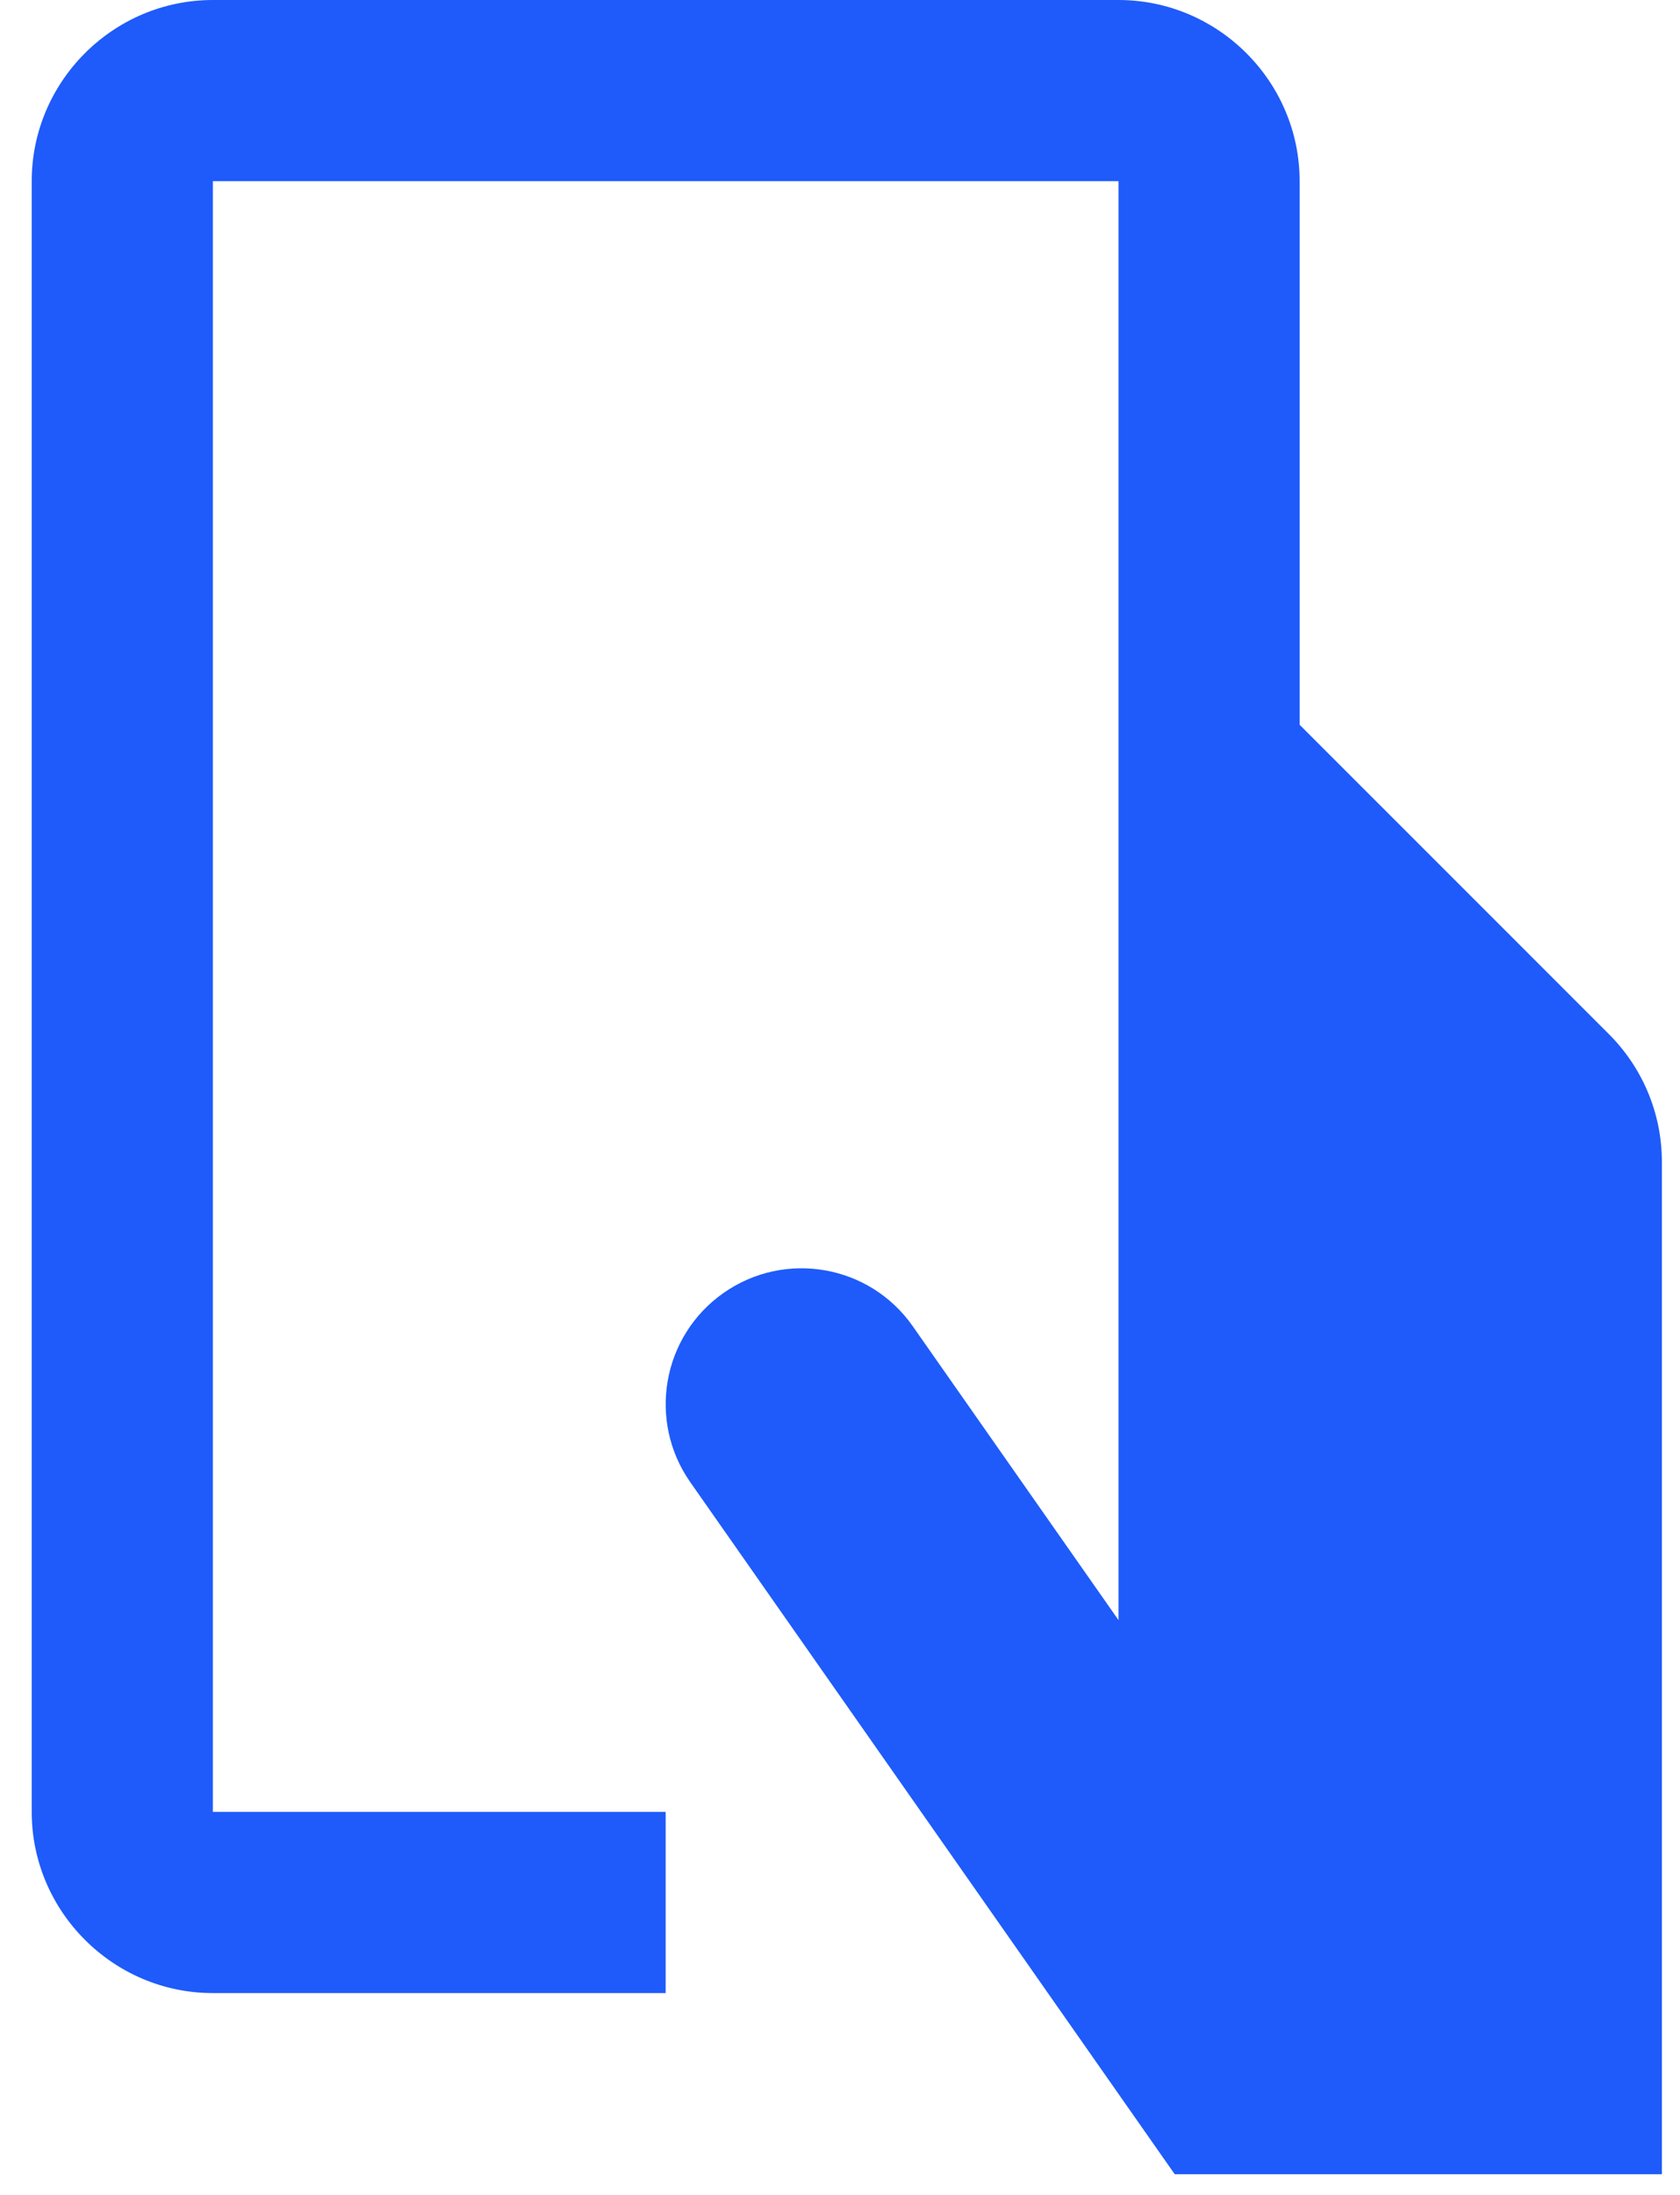 <svg width="49" height="64" viewBox="0 0 49 64" fill="none" xmlns="http://www.w3.org/2000/svg">
<path d="M46.924 30.147L37.906 21.13V5.282C37.906 2.375 35.527 -0 32.623 -0H6.208C3.303 -0 0.925 2.375 0.925 5.282V52.825C0.925 55.729 3.303 58.107 6.208 58.107H19.415V52.825H6.208V5.282H32.623V47.233L26.623 38.667C25.37 36.873 22.898 36.438 21.105 37.694C19.312 38.95 18.879 41.419 20.132 43.211L34.263 63.389H48.472V33.882C48.472 32.424 47.882 31.104 46.924 30.147Z" fill="#1E5BFA"/>
</svg>
